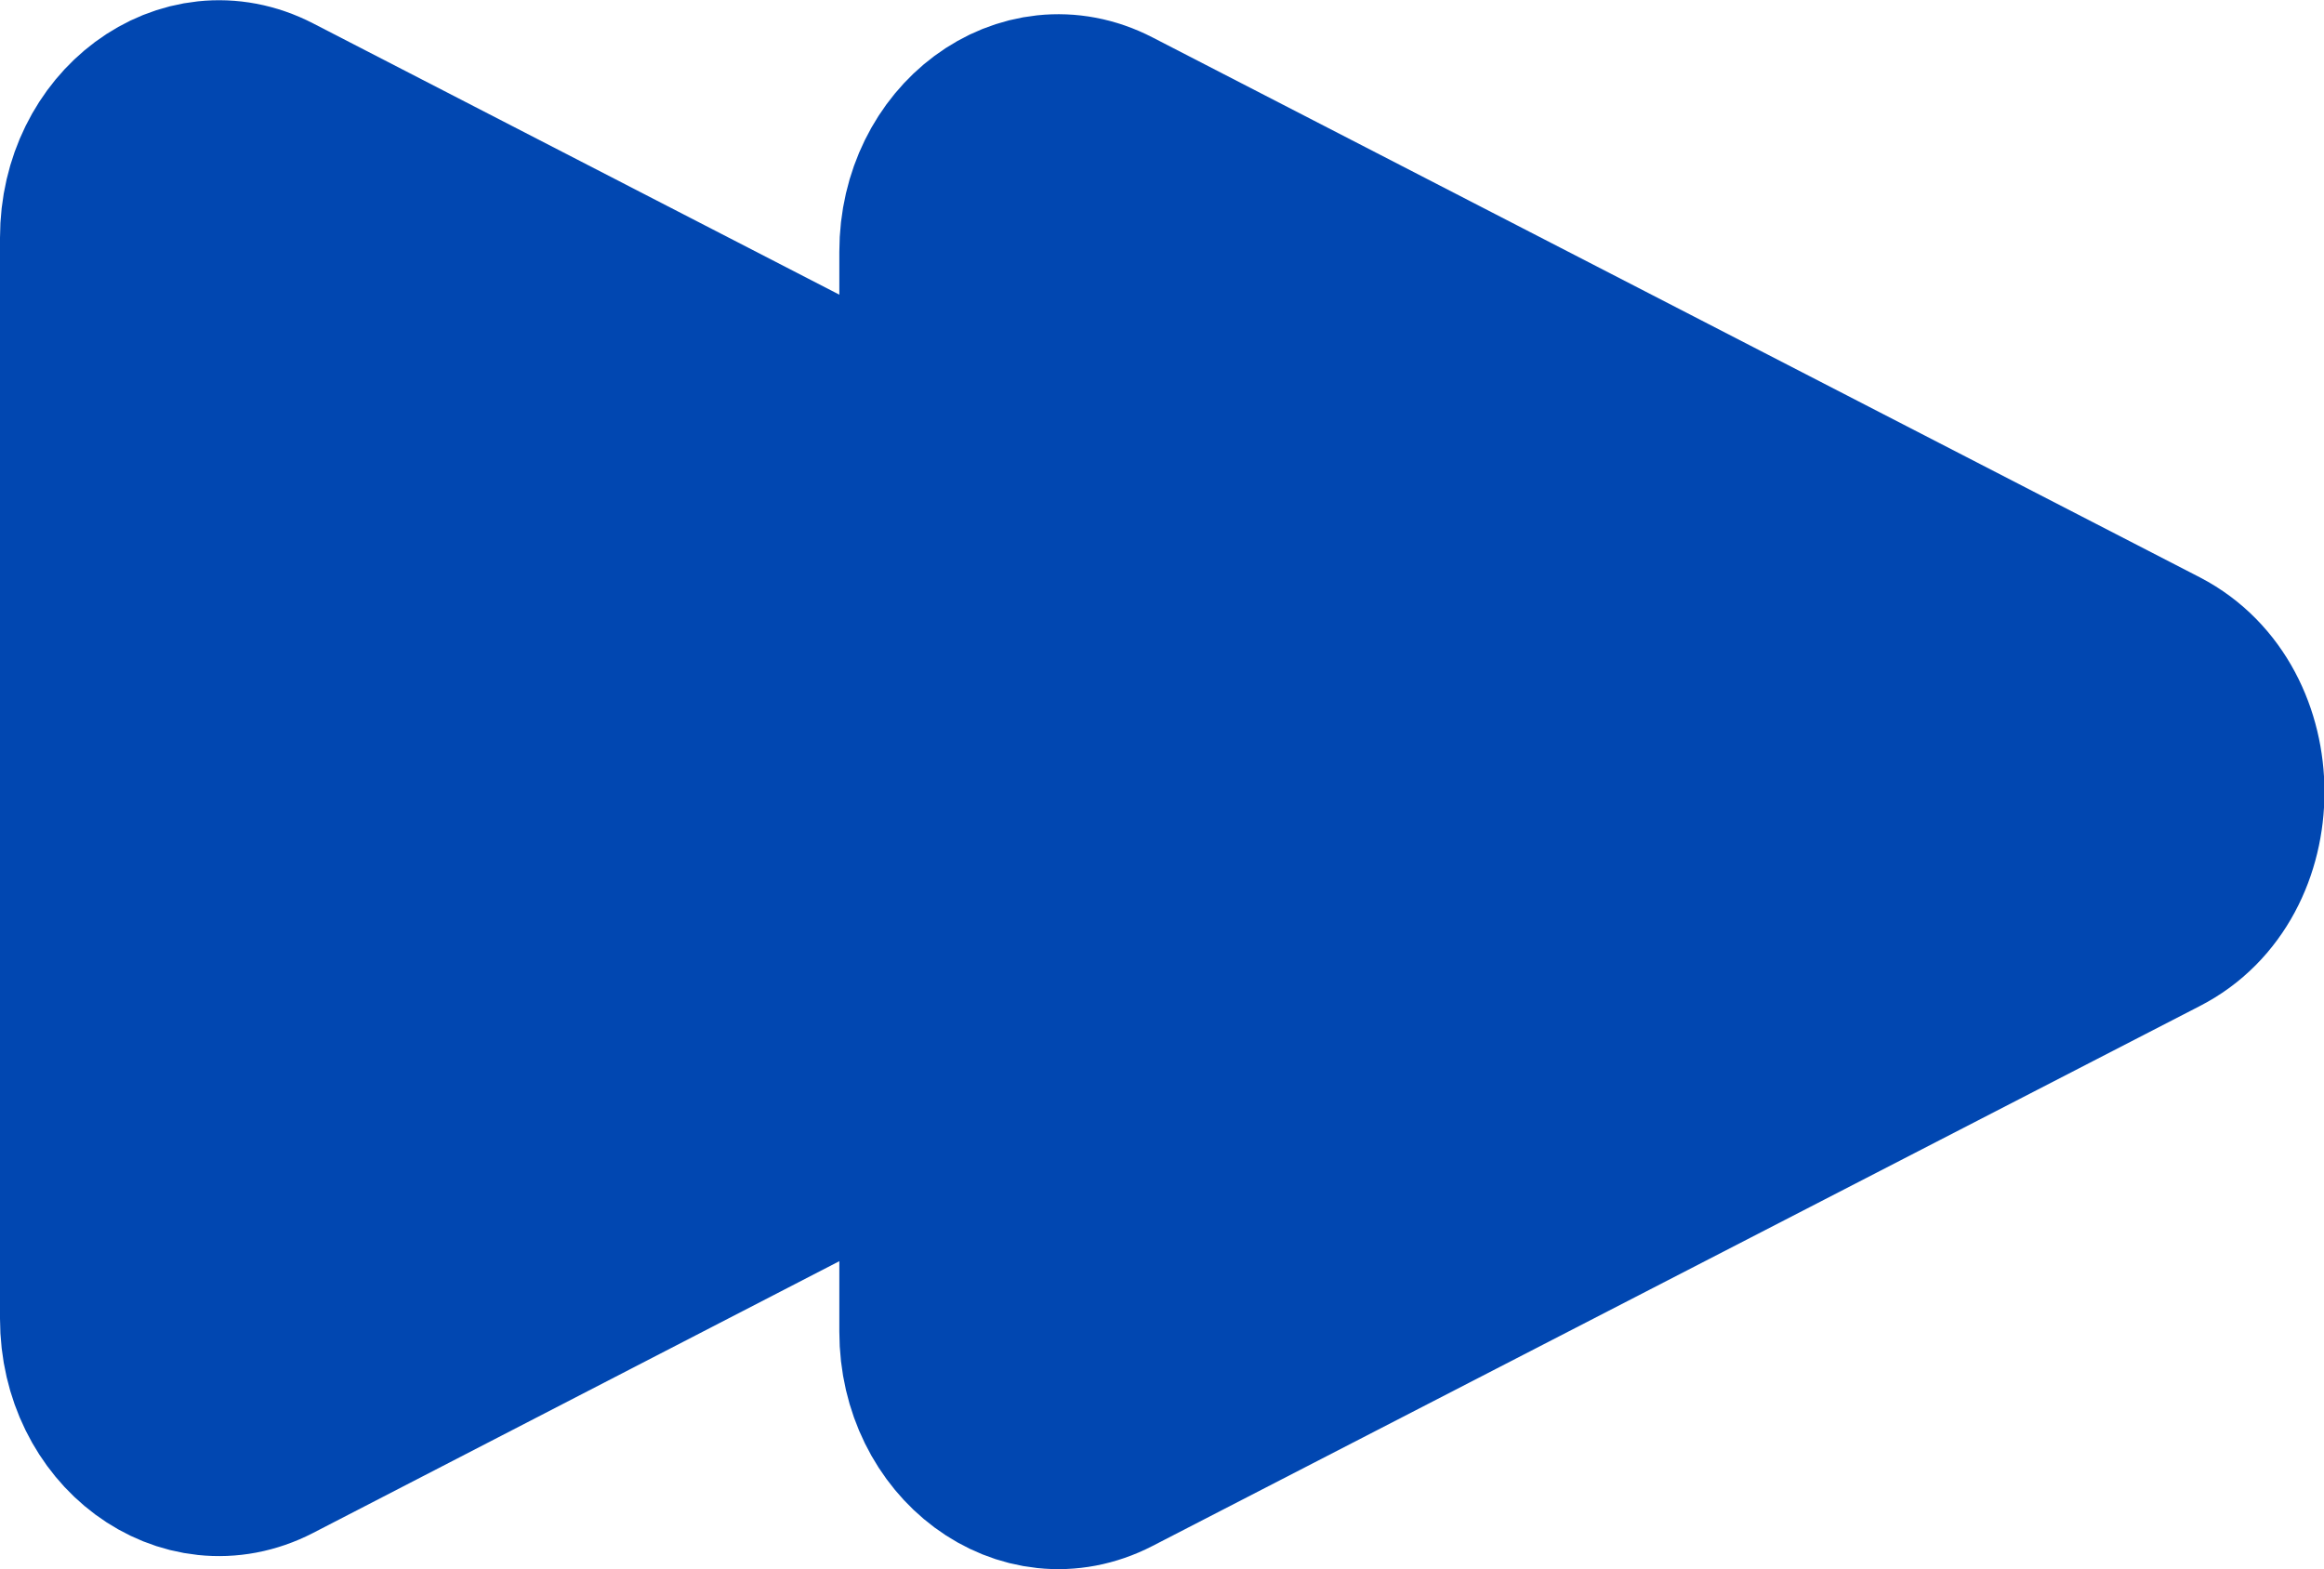 <?xml version="1.0" encoding="UTF-8"?>
<svg id="Ebene_2" data-name="Ebene 2" xmlns="http://www.w3.org/2000/svg" viewBox="0 0 24.92 16.83">
  <defs>
    <style>
      .cls-1 {
        fill: #0147b1;
        stroke: #0147b1;
        stroke-linejoin: round;
        stroke-width: 2px;
      }
    </style>
  </defs>
  <g id="Ebene_1-2" data-name="Ebene 1">
    <g>
      <path class="cls-1" d="m14.13,6.93c1.06.55,1.06,2.28,0,2.82L2.9,15.55c-.89.46-1.9-.29-1.9-1.41V2.55c0-1.12,1.01-1.87,1.9-1.41l11.23,5.79Z"/>
      <path class="cls-1" d="m23.13,7.08c1.06.55,1.06,2.28,0,2.82l-11.23,5.79c-.89.46-1.9-.29-1.9-1.41V2.7c0-1.12,1.01-1.87,1.9-1.41l11.23,5.79Z"/>
    </g>
  </g>
</svg>